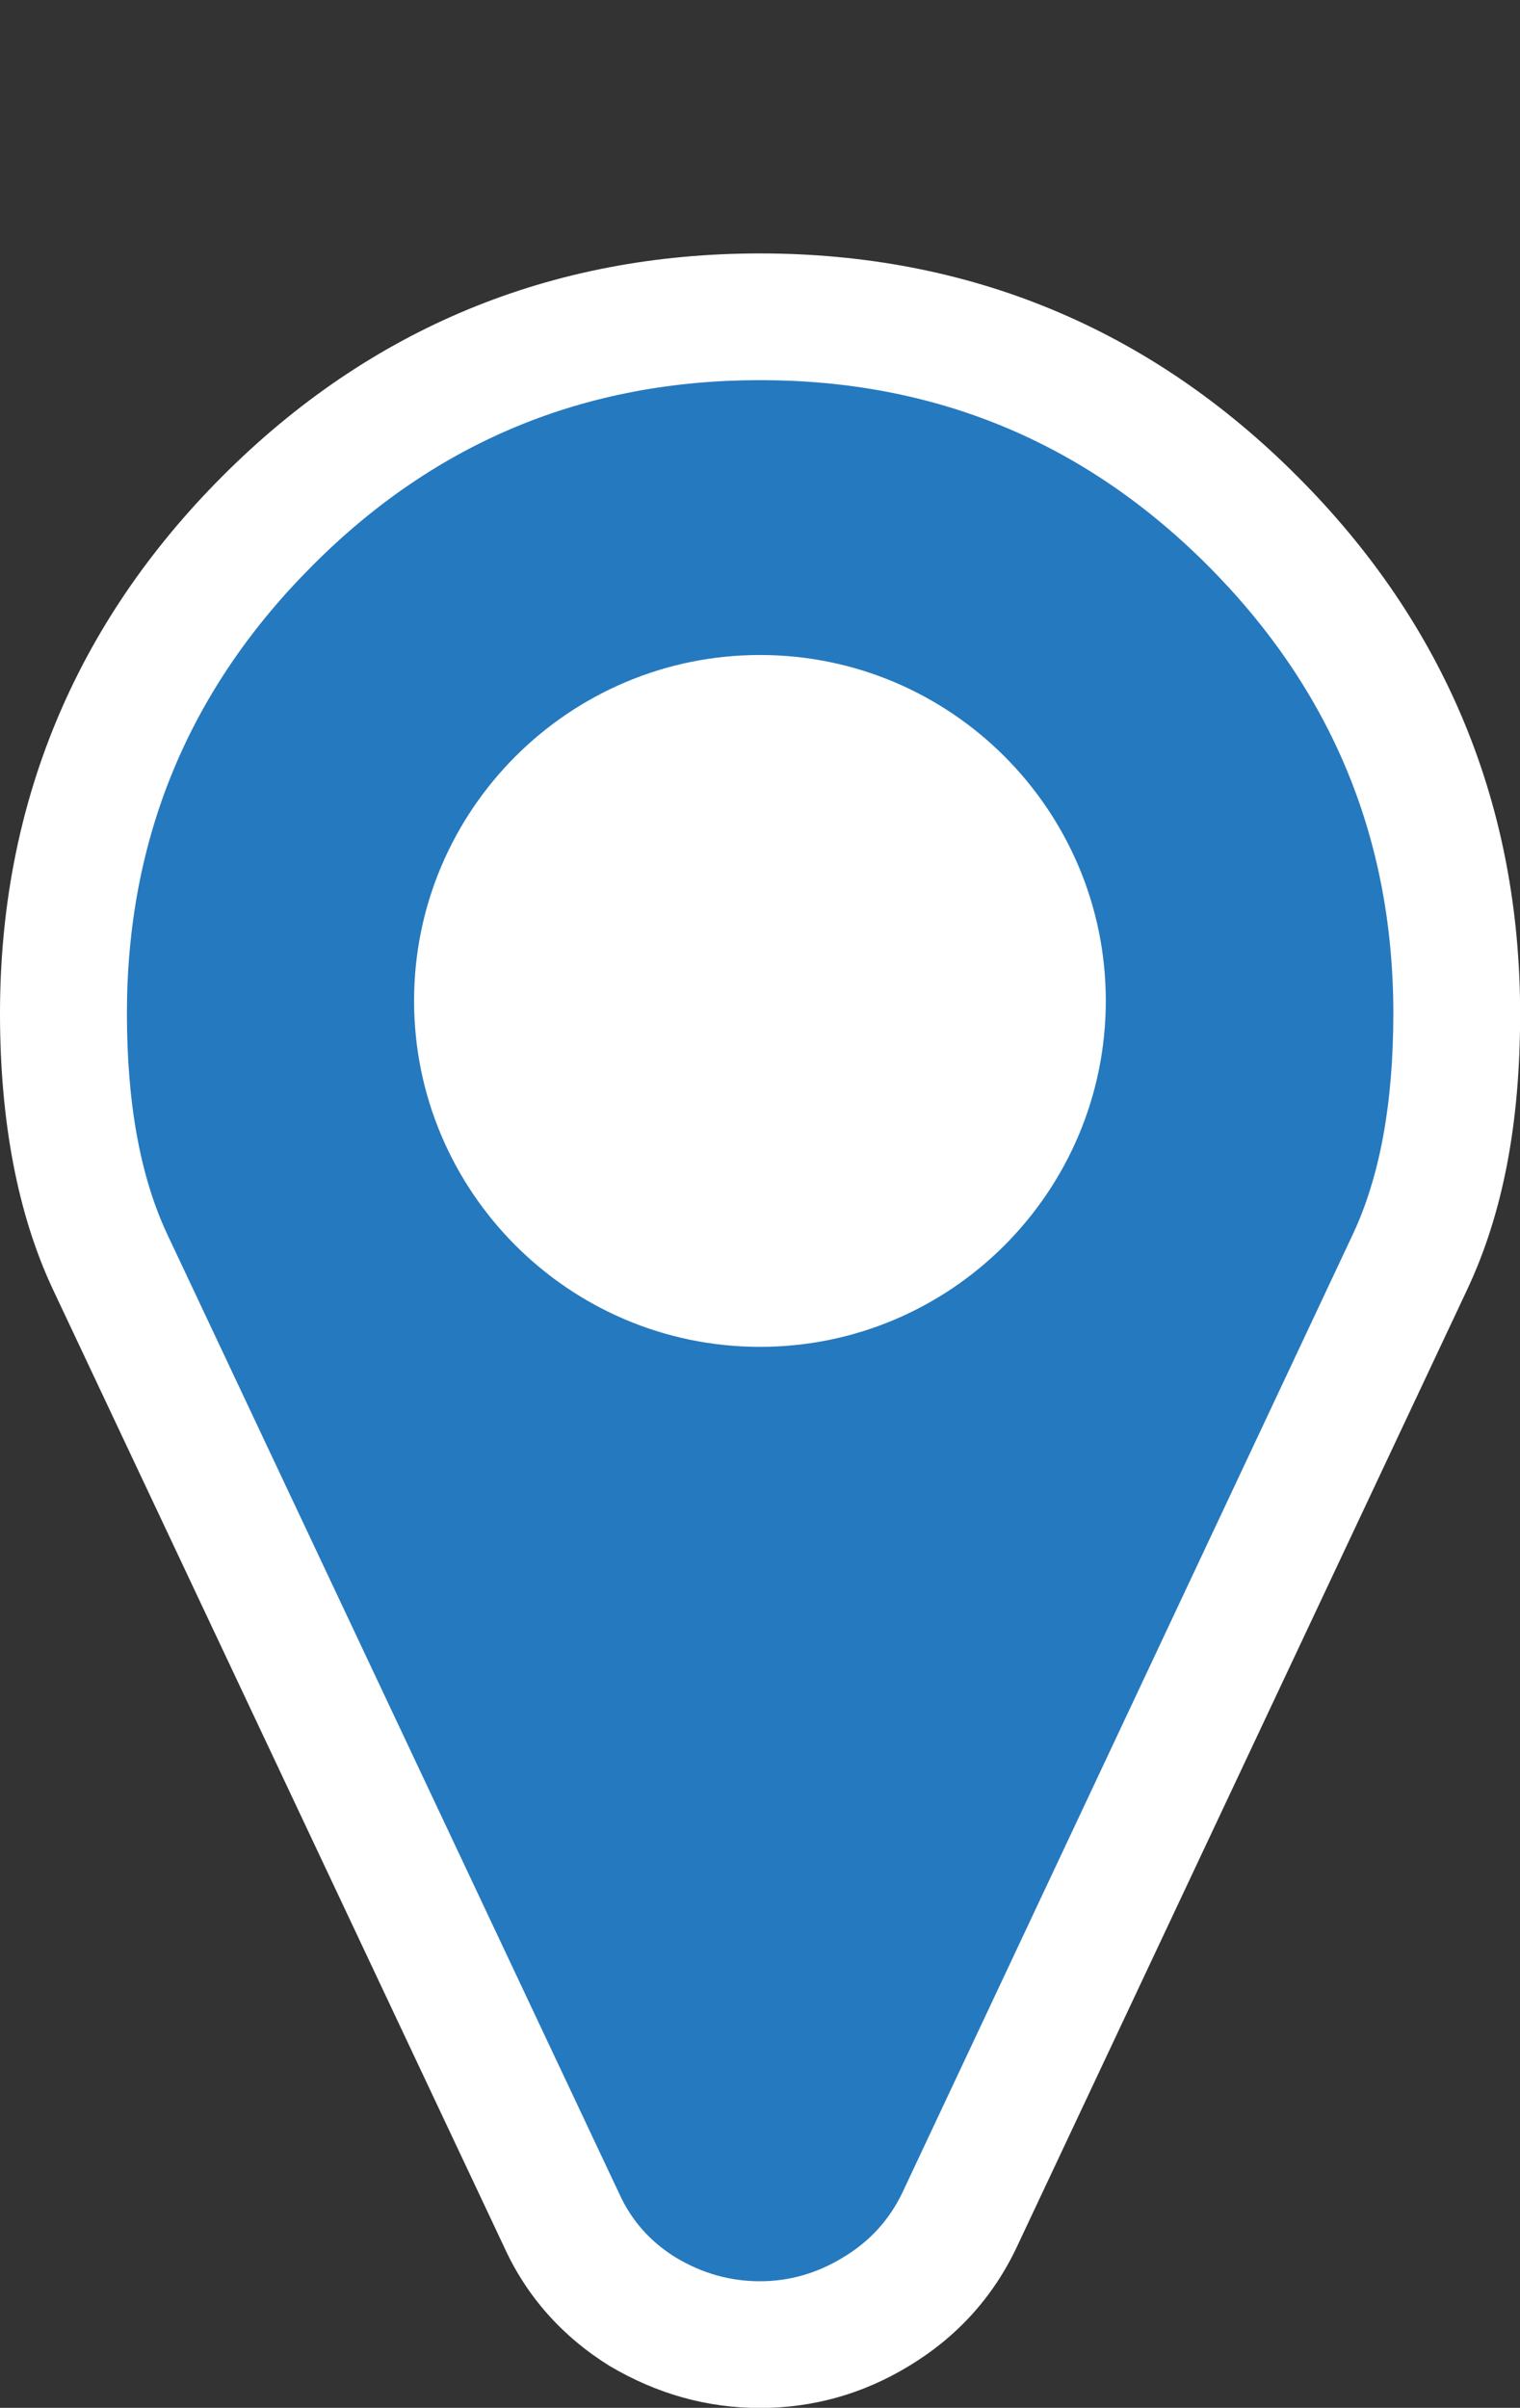 <?xml version="1.0" encoding="utf-8"?>
<!-- Generator: Adobe Illustrator 16.0.0, SVG Export Plug-In . SVG Version: 6.00 Build 0)  -->
<!DOCTYPE svg PUBLIC "-//W3C//DTD SVG 1.1//EN" "http://www.w3.org/Graphics/SVG/1.1/DTD/svg11.dtd">
<svg version="1.1"
	 id="svg3915" xmlns:cc="http://creativecommons.org/ns#" xmlns:svg="http://www.w3.org/2000/svg" xmlns:dc="http://purl.org/dc/elements/1.1/" xmlns:rdf="http://www.w3.org/1999/02/22-rdf-syntax-ns#"
	 xmlns="http://www.w3.org/2000/svg" xmlns:xlink="http://www.w3.org/1999/xlink" x="0px" y="0px" width="12px" height="19.002px"
	 viewBox="-161.991 570.5 12 19.002" enable-background="new -161.991 570.5 12 19.002" xml:space="preserve">
<rect x="-161.991" y="570.5" width="12" height="19.002" fill="#333333" stroke="none"/>
<g>
	<g>
		<path fill="#2579BF" d="M-155.991,588.998c-0.324,0-0.633-0.086-0.918-0.254c-0.294-0.181-0.511-0.426-0.65-0.729l-3.562-7.554
			c-0.246-0.521-0.37-1.182-0.37-1.963c0-1.511,0.542-2.818,1.612-3.889c1.067-1.068,2.376-1.609,3.888-1.609
			s2.82,0.541,3.889,1.609c1.069,1.068,1.611,2.378,1.611,3.889c0,0.781-0.125,1.441-0.371,1.963l-3.554,7.56
			c-0.148,0.309-0.372,0.55-0.665,0.725C-155.357,588.911-155.665,588.998-155.991,588.998z M-155.991,576.164
			c-1.23,0-2.231,1.002-2.231,2.231c0,1.231,1.001,2.231,2.231,2.231c1.229,0,2.23-1,2.23-2.231
			C-153.76,577.166-154.761,576.164-155.991,576.164z"/>
		<path fill="#FFFFFF" d="M-155.991,573.5c1.38,0,2.559,0.486,3.535,1.463c0.977,0.979,1.465,2.155,1.465,3.535
			c0,0.711-0.107,1.293-0.323,1.75l-3.555,7.56c-0.104,0.215-0.26,0.384-0.468,0.508c-0.202,0.123-0.42,0.187-0.654,0.187
			c-0.235,0-0.456-0.062-0.664-0.187c-0.202-0.124-0.352-0.293-0.449-0.508l-3.563-7.56c-0.216-0.457-0.322-1.039-0.322-1.75
			c0-1.38,0.488-2.558,1.465-3.535C-158.551,573.986-157.371,573.5-155.991,573.5 M-155.991,581.129c1.508,0,2.73-1.226,2.73-2.731
			s-1.223-2.729-2.73-2.729s-2.731,1.224-2.731,2.729S-157.499,581.129-155.991,581.129 M-155.991,572.5
			c-1.649,0-3.077,0.59-4.242,1.756c-1.167,1.168-1.758,2.597-1.758,4.242c0,0.855,0.141,1.588,0.417,2.176l3.564,7.561
			c0.176,0.386,0.457,0.704,0.831,0.936c0.377,0.223,0.772,0.332,1.188,0.332c0.419,0,0.813-0.111,1.174-0.33
			c0.371-0.223,0.66-0.535,0.849-0.931l3.56-7.565c0.281-0.597,0.418-1.308,0.418-2.174c0-1.648-0.591-3.076-1.757-4.242
			C-152.914,573.09-154.343,572.5-155.991,572.5L-155.991,572.5z M-155.991,580.129c-0.955,0-1.731-0.776-1.731-1.731
			s0.777-1.729,1.731-1.729s1.73,0.774,1.73,1.729S-155.036,580.129-155.991,580.129L-155.991,580.129z"/>
	</g>
	<circle fill="#FFFFFF" cx="-155.992" cy="578.327" r="2.413"/>
</g>
</svg>
